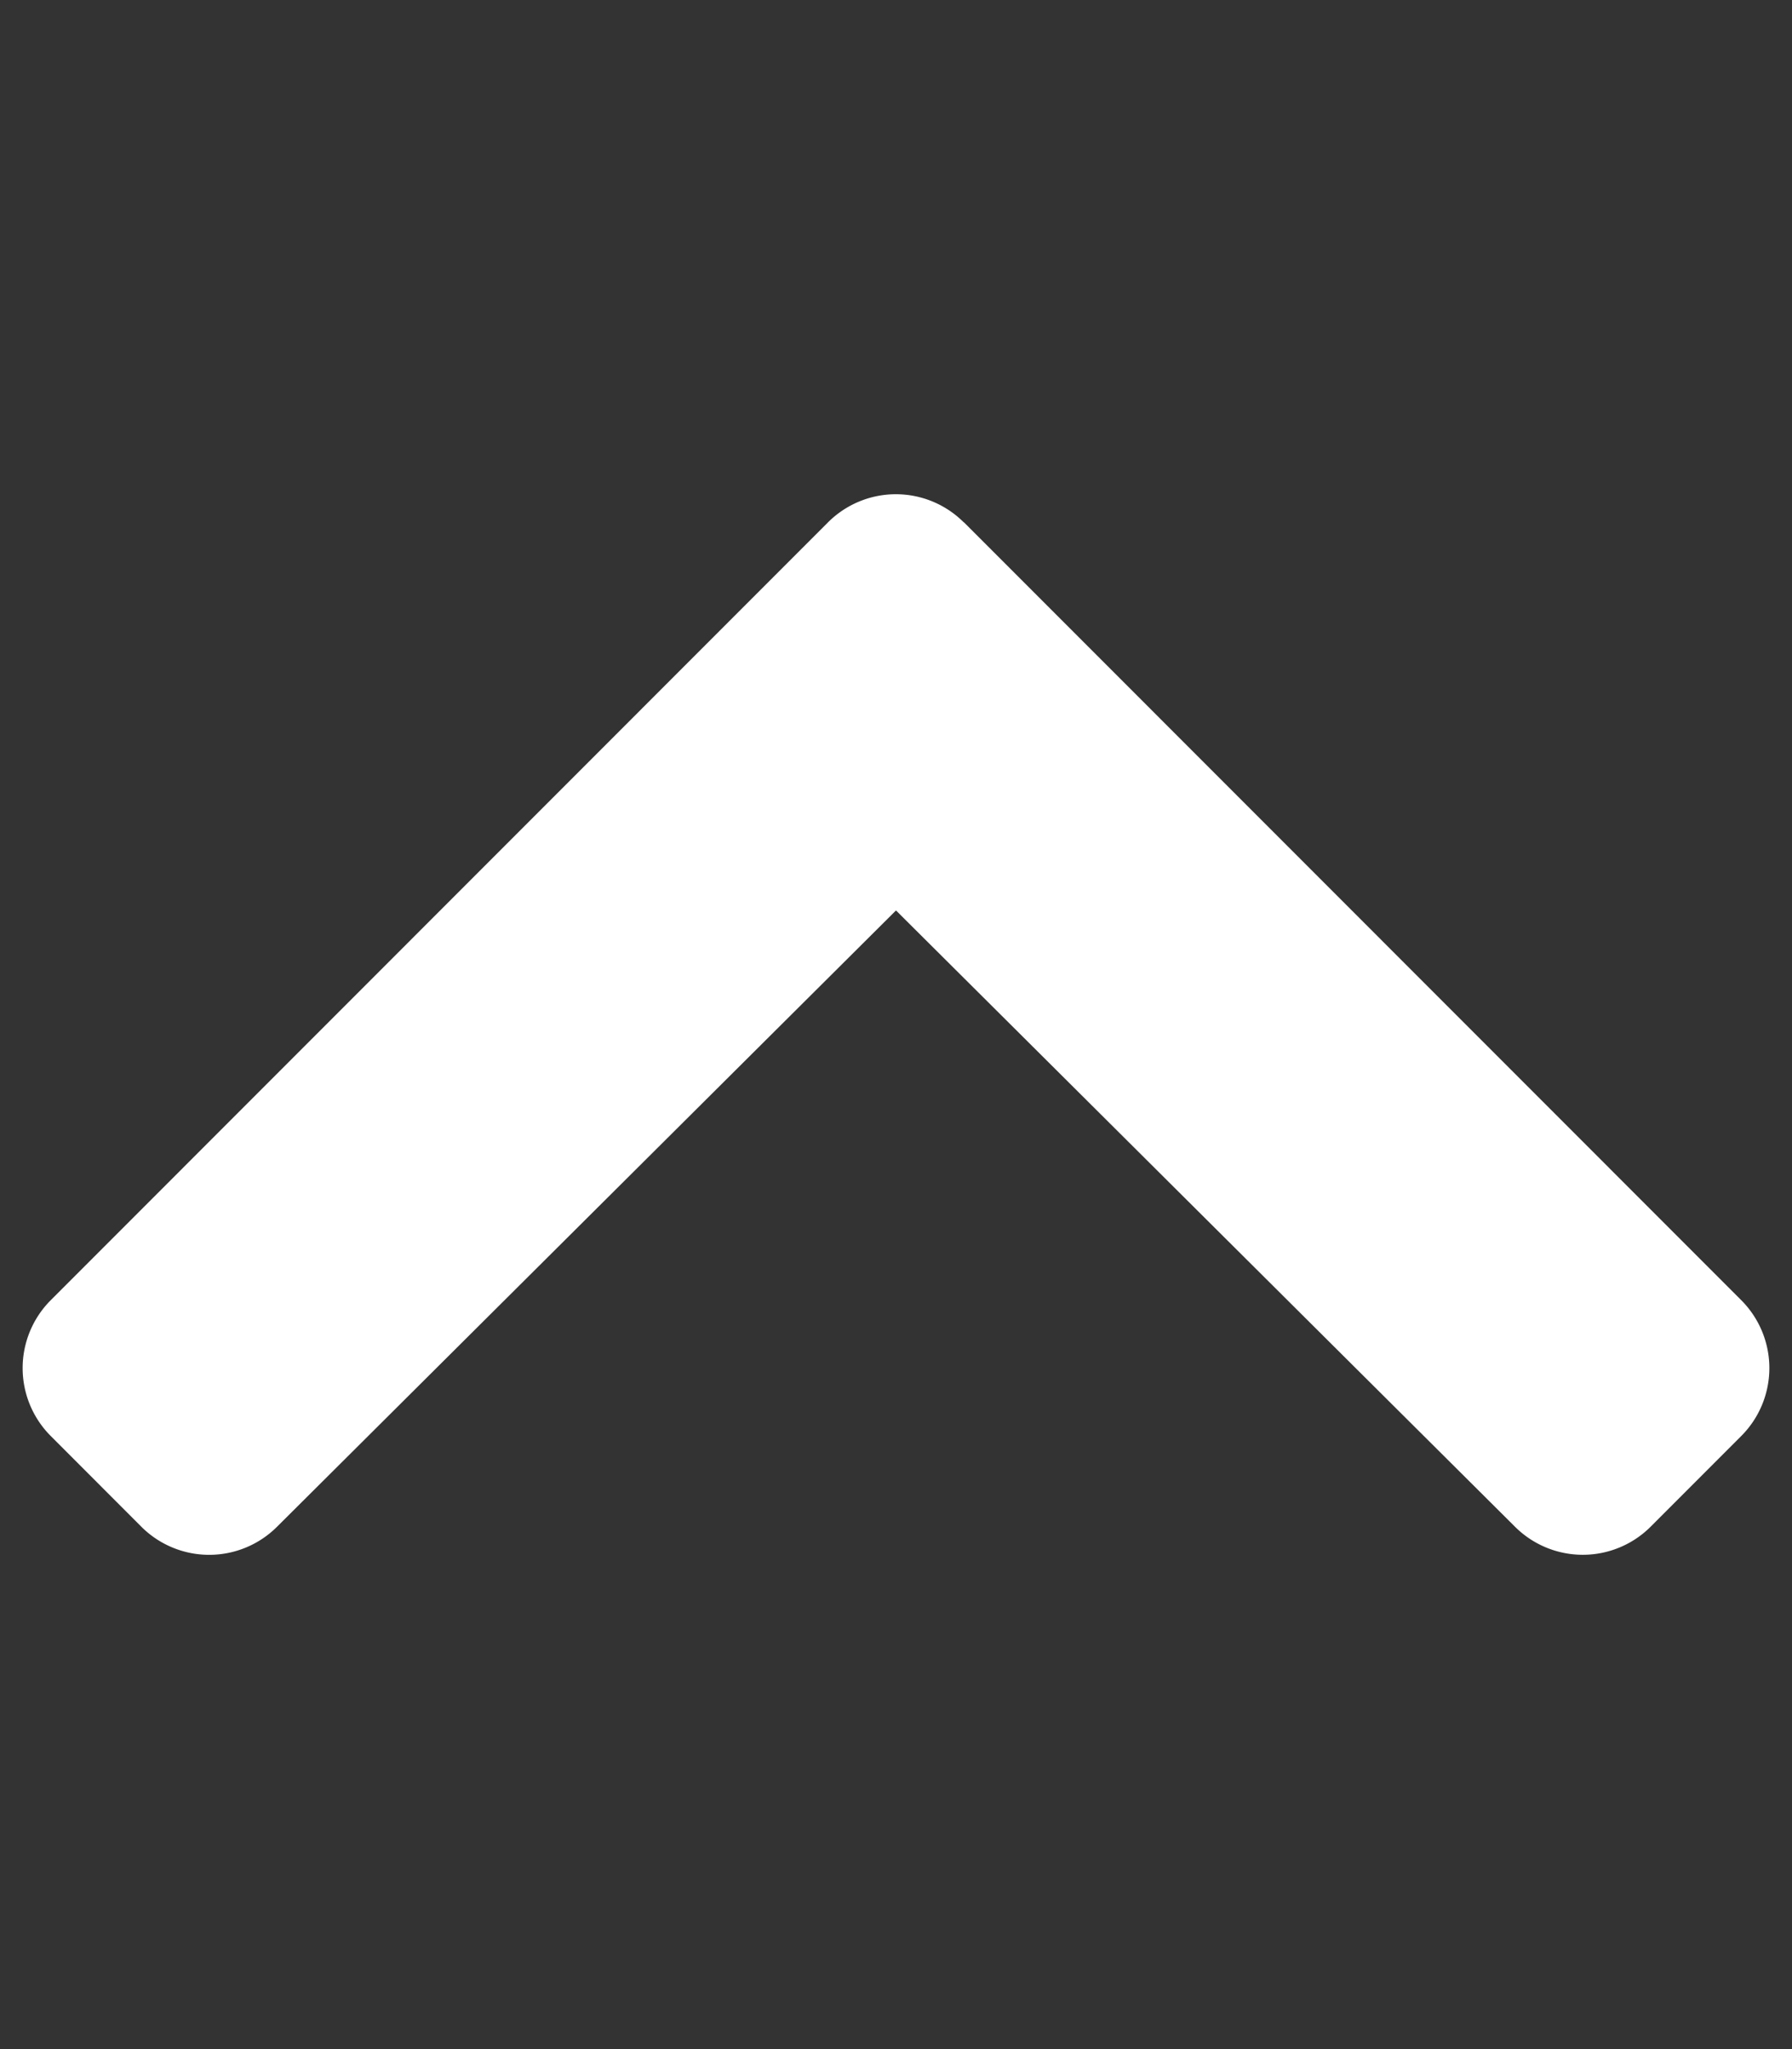 <svg id="圖層_1" data-name="圖層 1" xmlns="http://www.w3.org/2000/svg" viewBox="0 0 448 512"><rect x="0" y="0" width="448" height="512" fill="#333333" stroke="none"/><defs><style>.cls-1{fill:#fff;}</style></defs><title>up-h</title><path class="cls-1" d="M241,130.52,435.31,324.87a24,24,0,0,1,0,33.94l-22.66,22.67a24,24,0,0,1-33.9,0L224,227.49l-154.75,154a24,24,0,0,1-33.9,0L12.69,358.81a24,24,0,0,1,0-33.94L207,130.52a24,24,0,0,1,33.94,0Z"/></svg>